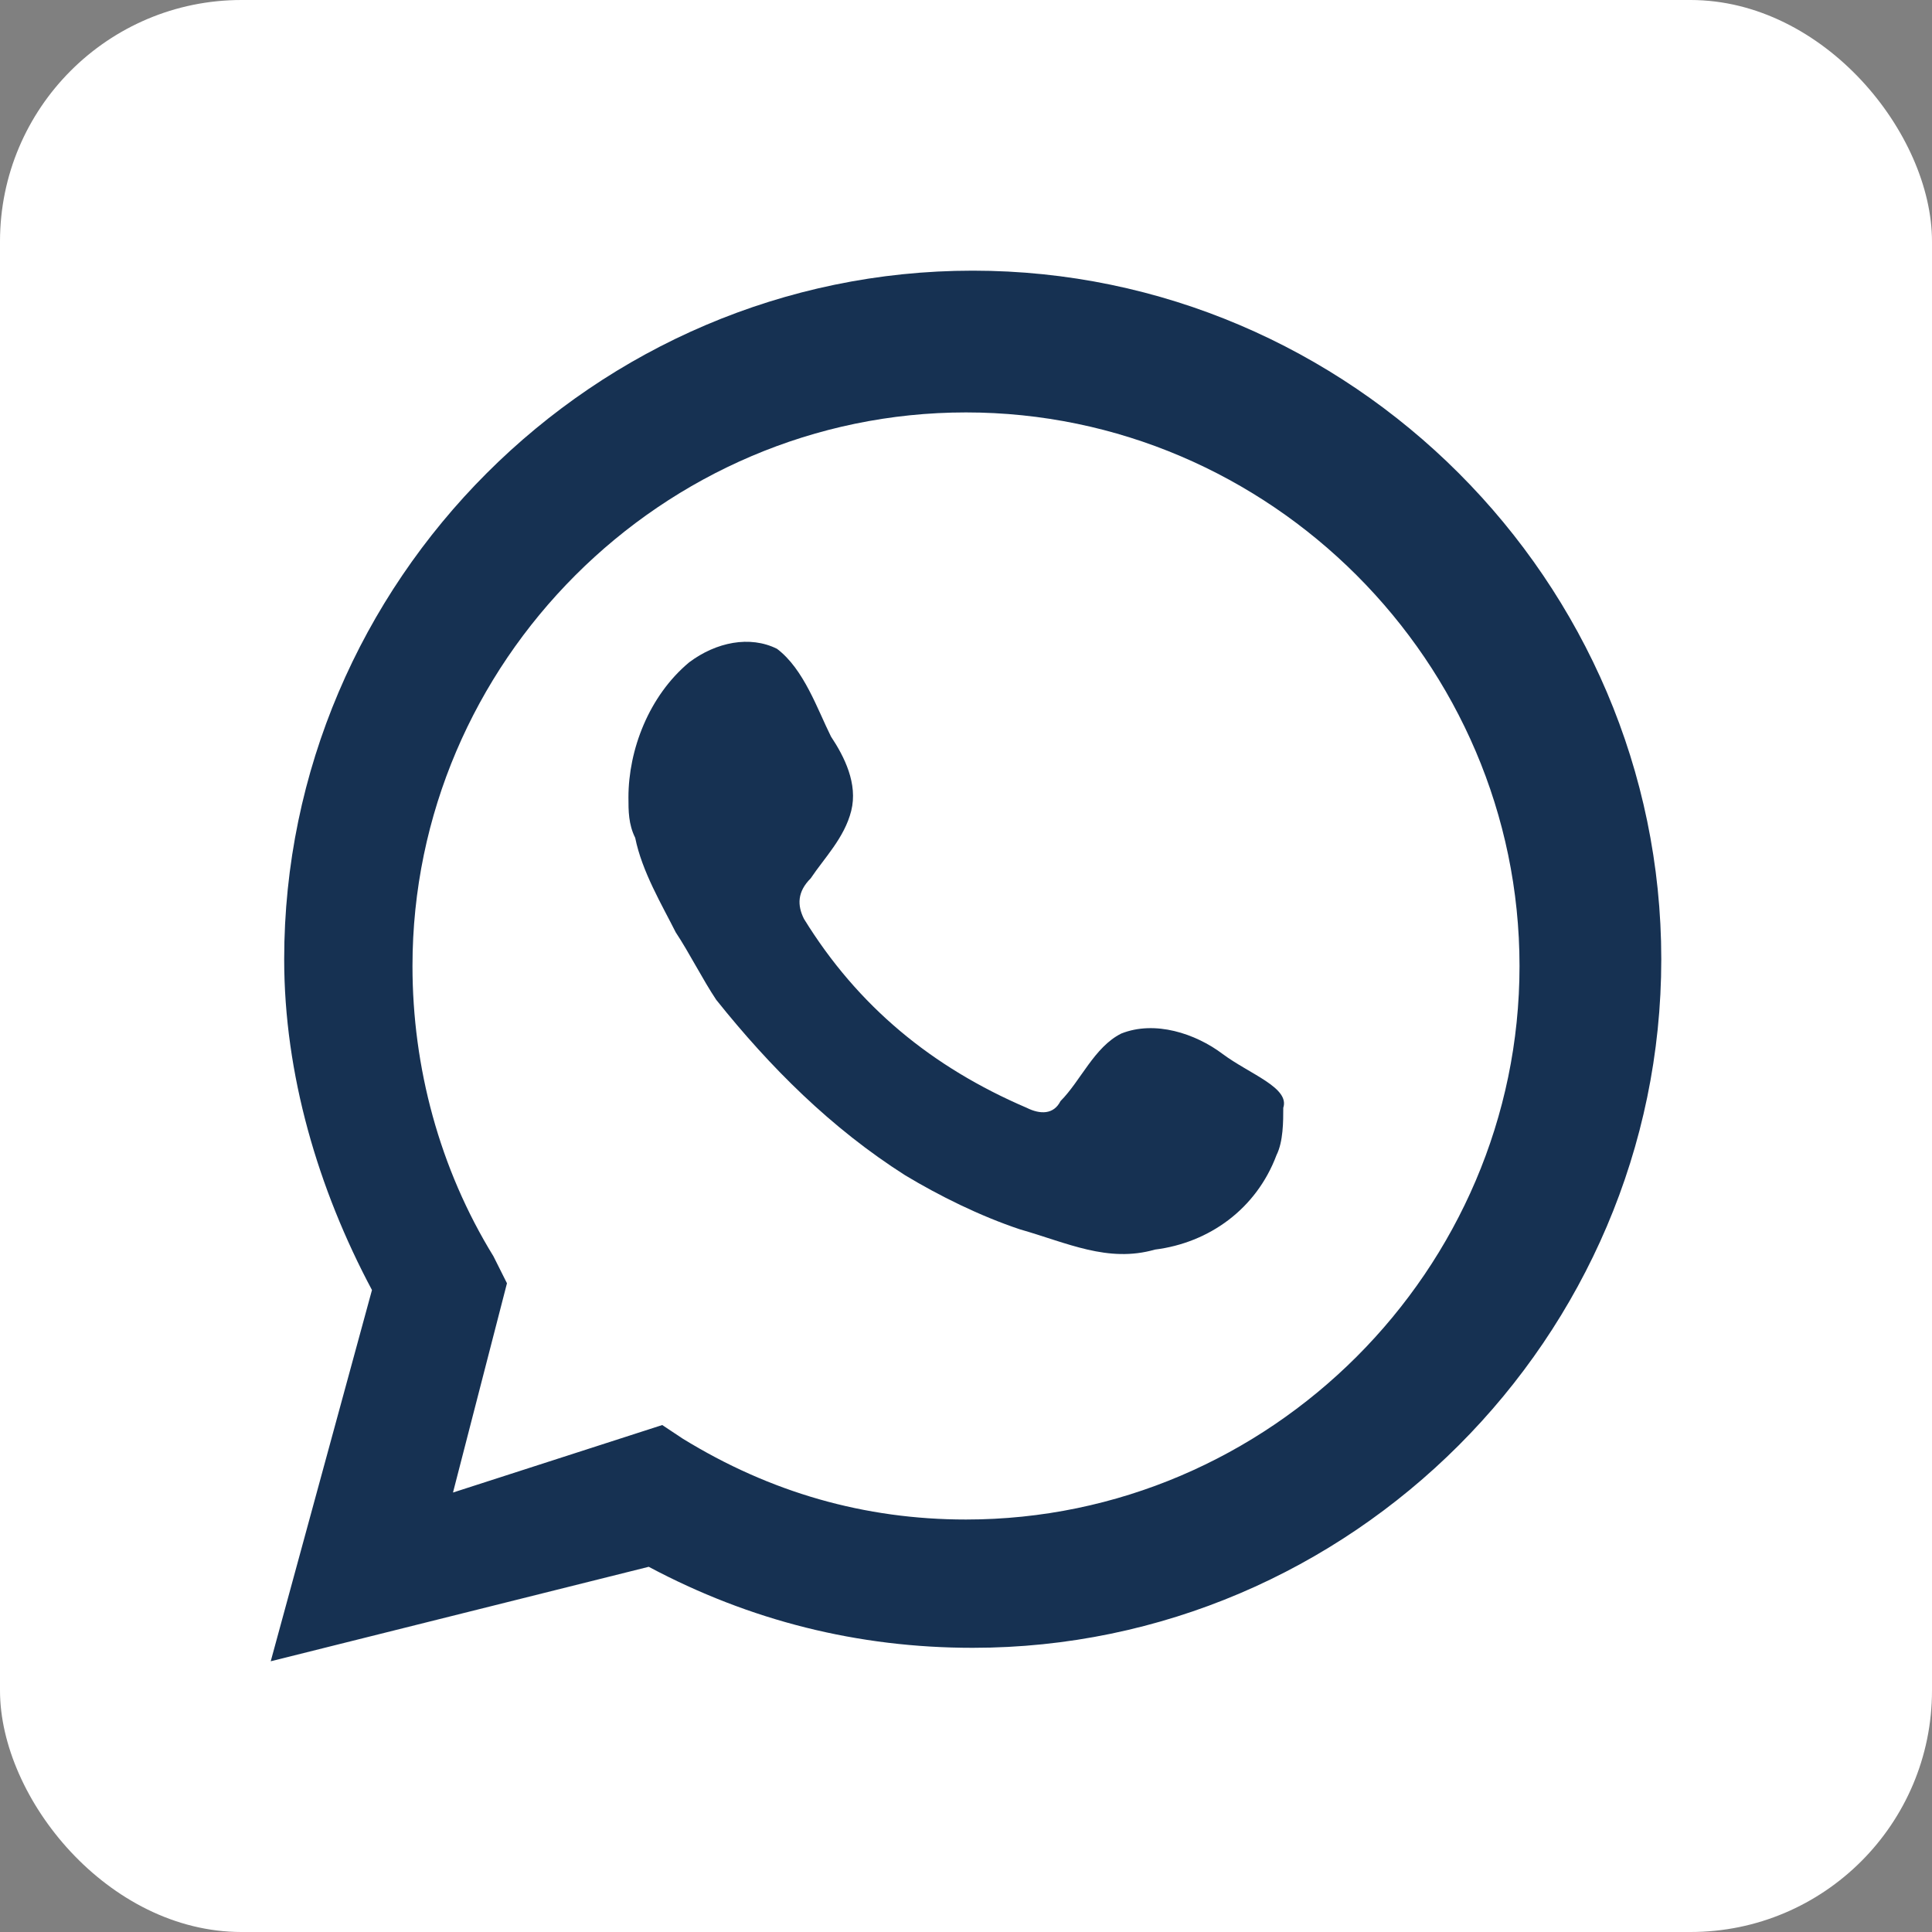 <svg width="32" height="32" viewBox="0 0 32 32" fill="none" xmlns="http://www.w3.org/2000/svg">
<rect x="0" y="0" width="32" height="32" fill="#808080" stroke="none"/>
<g clip-path="url(#clip0_19968_254)">
<rect width="32" height="32" rx="4" fill="white"/>
<path d="M4.484 27.516L6.161 21.367C5.266 19.689 4.707 17.789 4.707 15.888C4.707 9.627 9.85 4.483 16.112 4.483C22.373 4.483 27.516 9.627 27.516 15.888C27.516 22.149 22.373 27.293 16.112 27.293C14.211 27.293 12.422 26.845 10.745 25.951L4.484 27.516ZM10.969 23.603L11.304 23.826C12.758 24.721 14.323 25.168 16 25.168C21.031 25.168 25.168 21.031 25.168 16C25.168 10.968 21.031 6.831 16 6.831C10.969 6.831 6.832 10.968 6.832 16C6.832 17.677 7.279 19.354 8.173 20.808L8.397 21.255L7.503 24.721L10.969 23.603Z" fill="#163152"/>
<path fill-rule="evenodd" clip-rule="evenodd" d="M20.248 17.455C19.801 17.119 19.13 16.896 18.571 17.119C18.124 17.343 17.9 17.902 17.565 18.238C17.453 18.461 17.23 18.461 17.006 18.349C15.441 17.678 14.211 16.672 13.316 15.219C13.204 14.995 13.204 14.771 13.428 14.548C13.652 14.212 13.987 13.877 14.099 13.43C14.211 12.982 13.987 12.535 13.764 12.2C13.54 11.752 13.316 11.082 12.869 10.746C12.422 10.523 11.863 10.634 11.415 10.97C10.745 11.529 10.409 12.423 10.409 13.206C10.409 13.43 10.409 13.653 10.521 13.877C10.633 14.436 10.968 14.995 11.192 15.442C11.415 15.778 11.639 16.225 11.863 16.56C12.757 17.678 13.764 18.685 14.993 19.467C15.552 19.803 16.223 20.138 16.894 20.362C17.677 20.585 18.348 20.921 19.13 20.697C20.025 20.585 20.808 20.026 21.143 19.132C21.255 18.908 21.255 18.573 21.255 18.349C21.366 18.014 20.696 17.79 20.248 17.455Z" fill="#163152"/>
</g>
<defs>
<clipPath id="clip0_19968_254">
<rect width="32" height="32" fill="white"/>
</clipPath>
</defs>
</svg>
